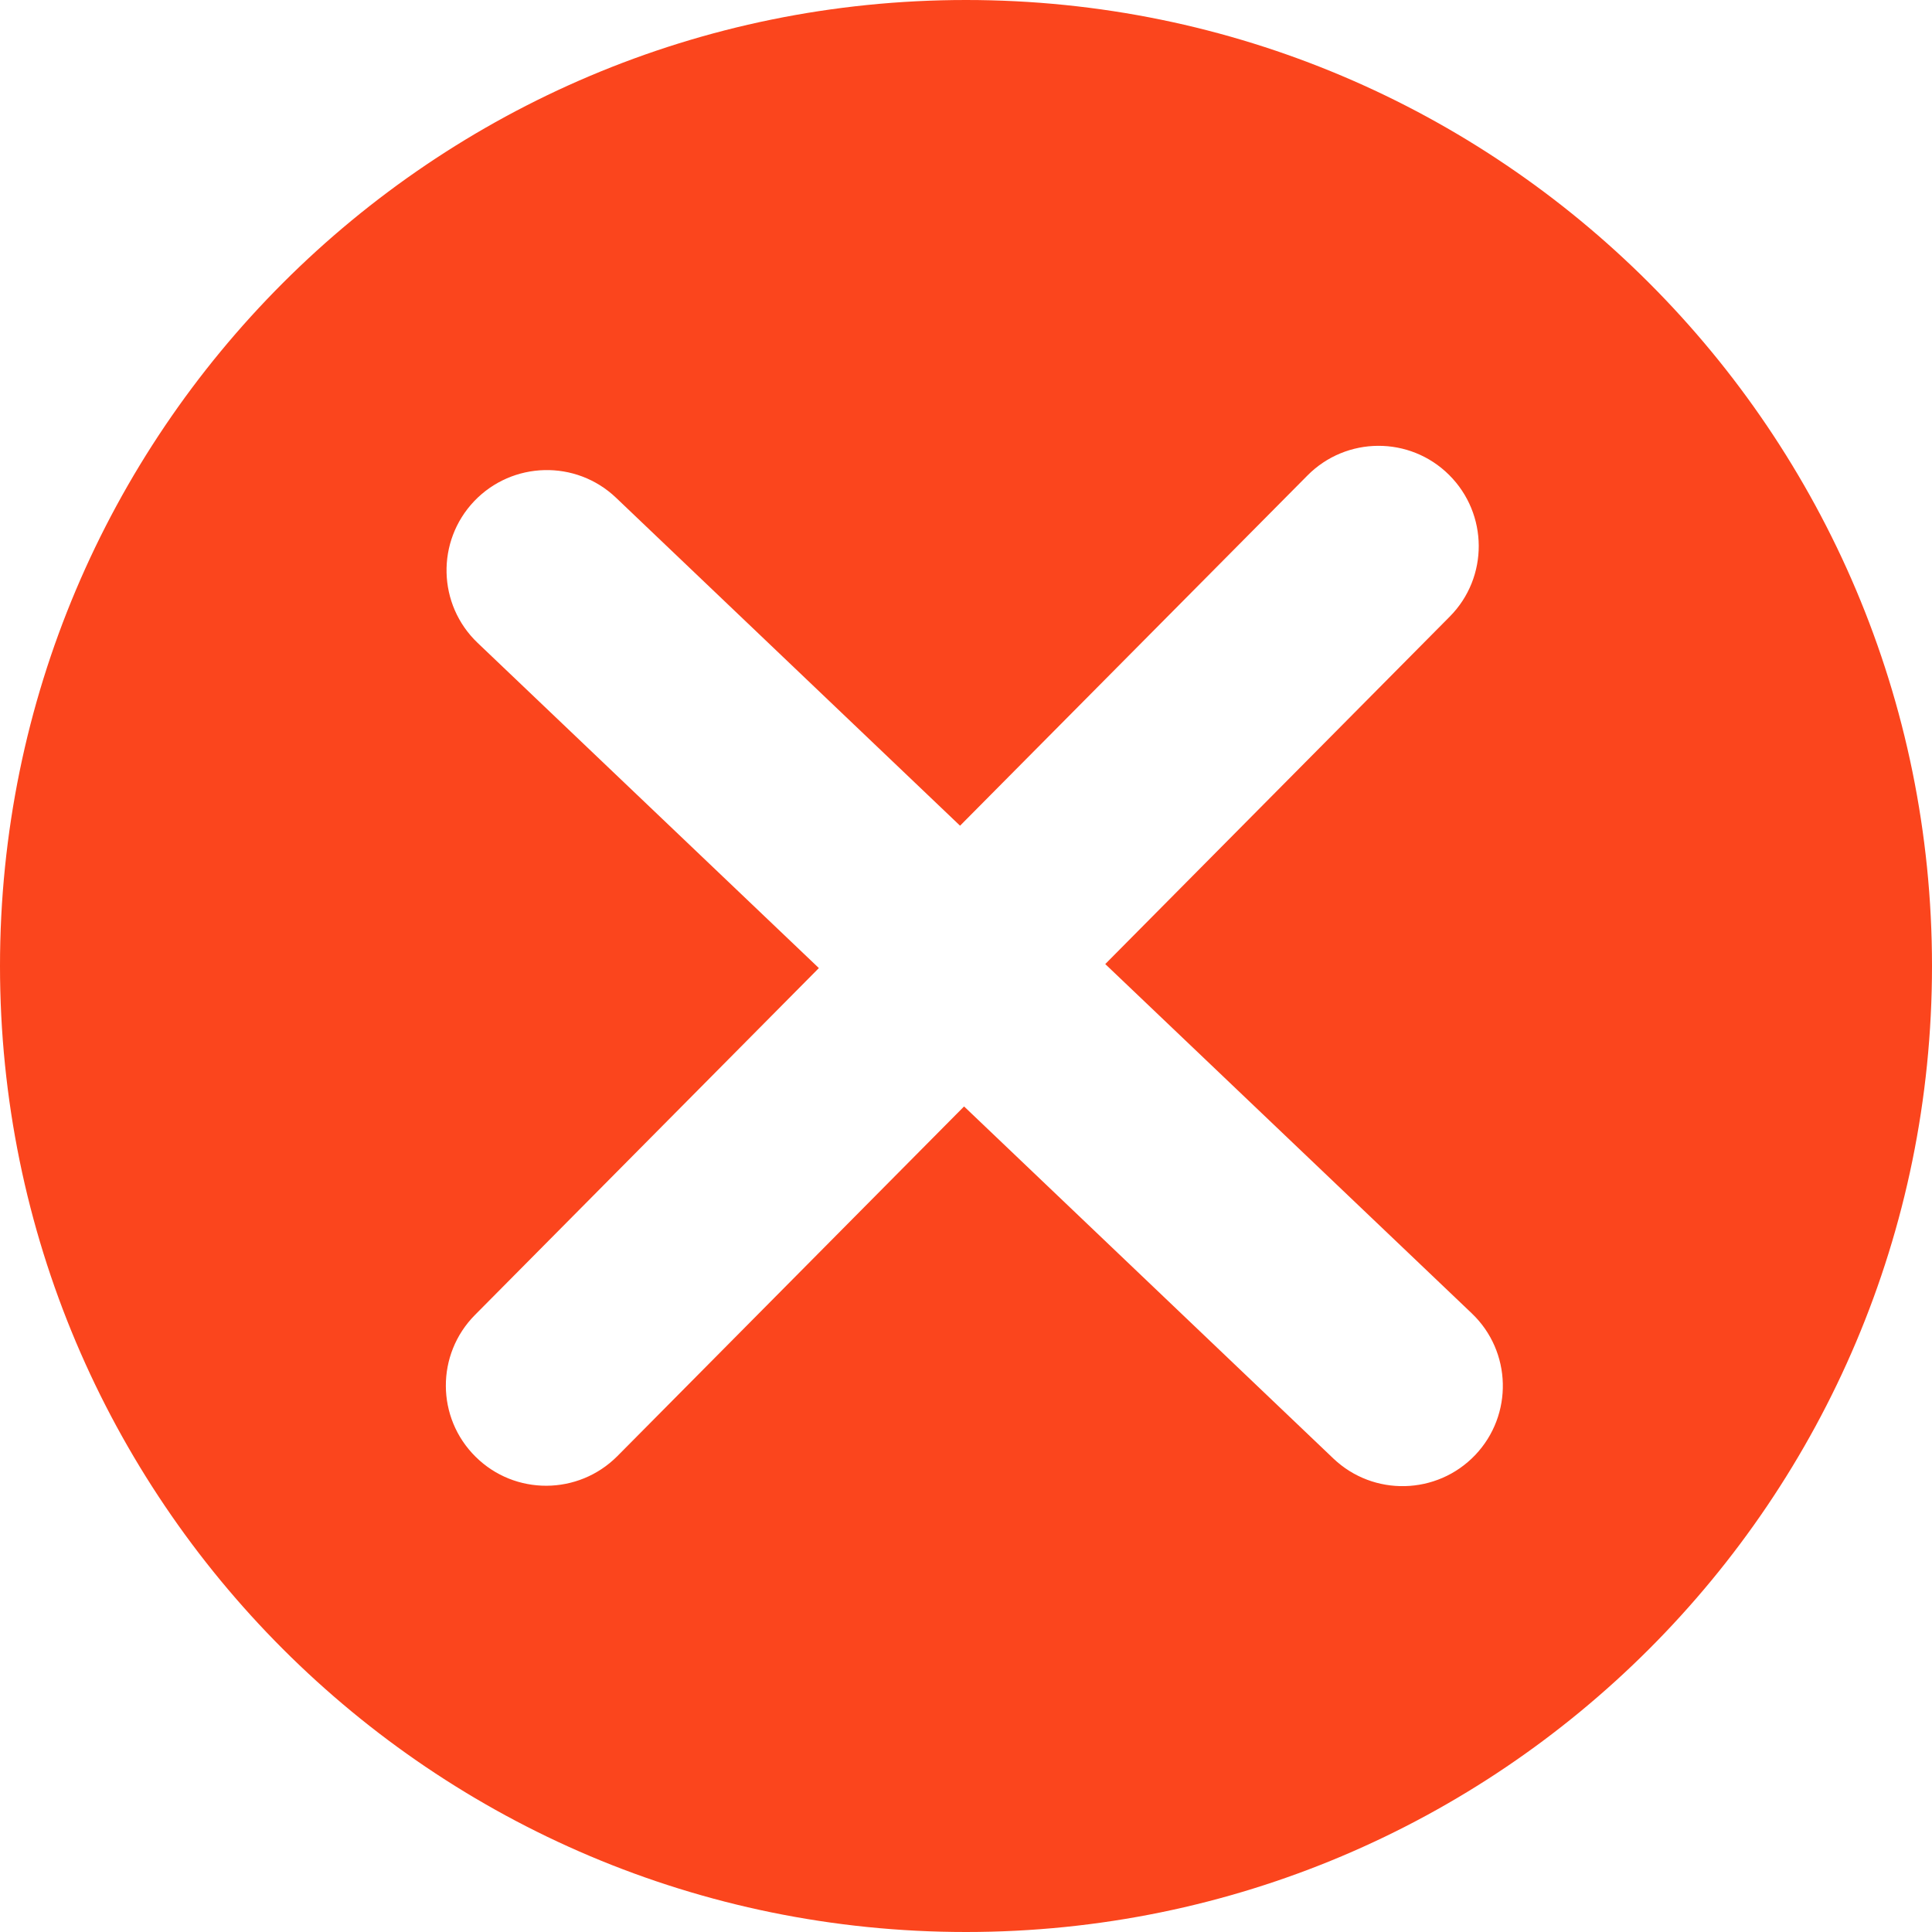 <svg width="13" height="13" viewBox="0 0 13 13" fill="none" xmlns="http://www.w3.org/2000/svg">
<path fill-rule="evenodd" clip-rule="evenodd" d="M6.5 13C10.09 13 13 10.09 13 6.5C13 2.91 10.09 0 6.5 0C2.91 0 0 2.91 0 6.5C0 10.09 2.91 13 6.5 13ZM3.2 9.802C2.935 9.54 2.933 9.113 3.196 8.848L5.51 6.514L3.214 4.326C2.944 4.069 2.934 3.642 3.191 3.372C3.448 3.103 3.875 3.092 4.145 3.349L6.46 5.556L8.797 3.2C9.059 2.935 9.486 2.933 9.75 3.195C10.015 3.458 10.017 3.885 9.755 4.149L7.437 6.487L9.903 8.837C10.173 9.094 10.183 9.521 9.926 9.791C9.669 10.06 9.242 10.071 8.972 9.814L6.487 7.445L4.154 9.798C3.891 10.062 3.464 10.064 3.2 9.802Z" fill="#FB451D"/>
</svg>
